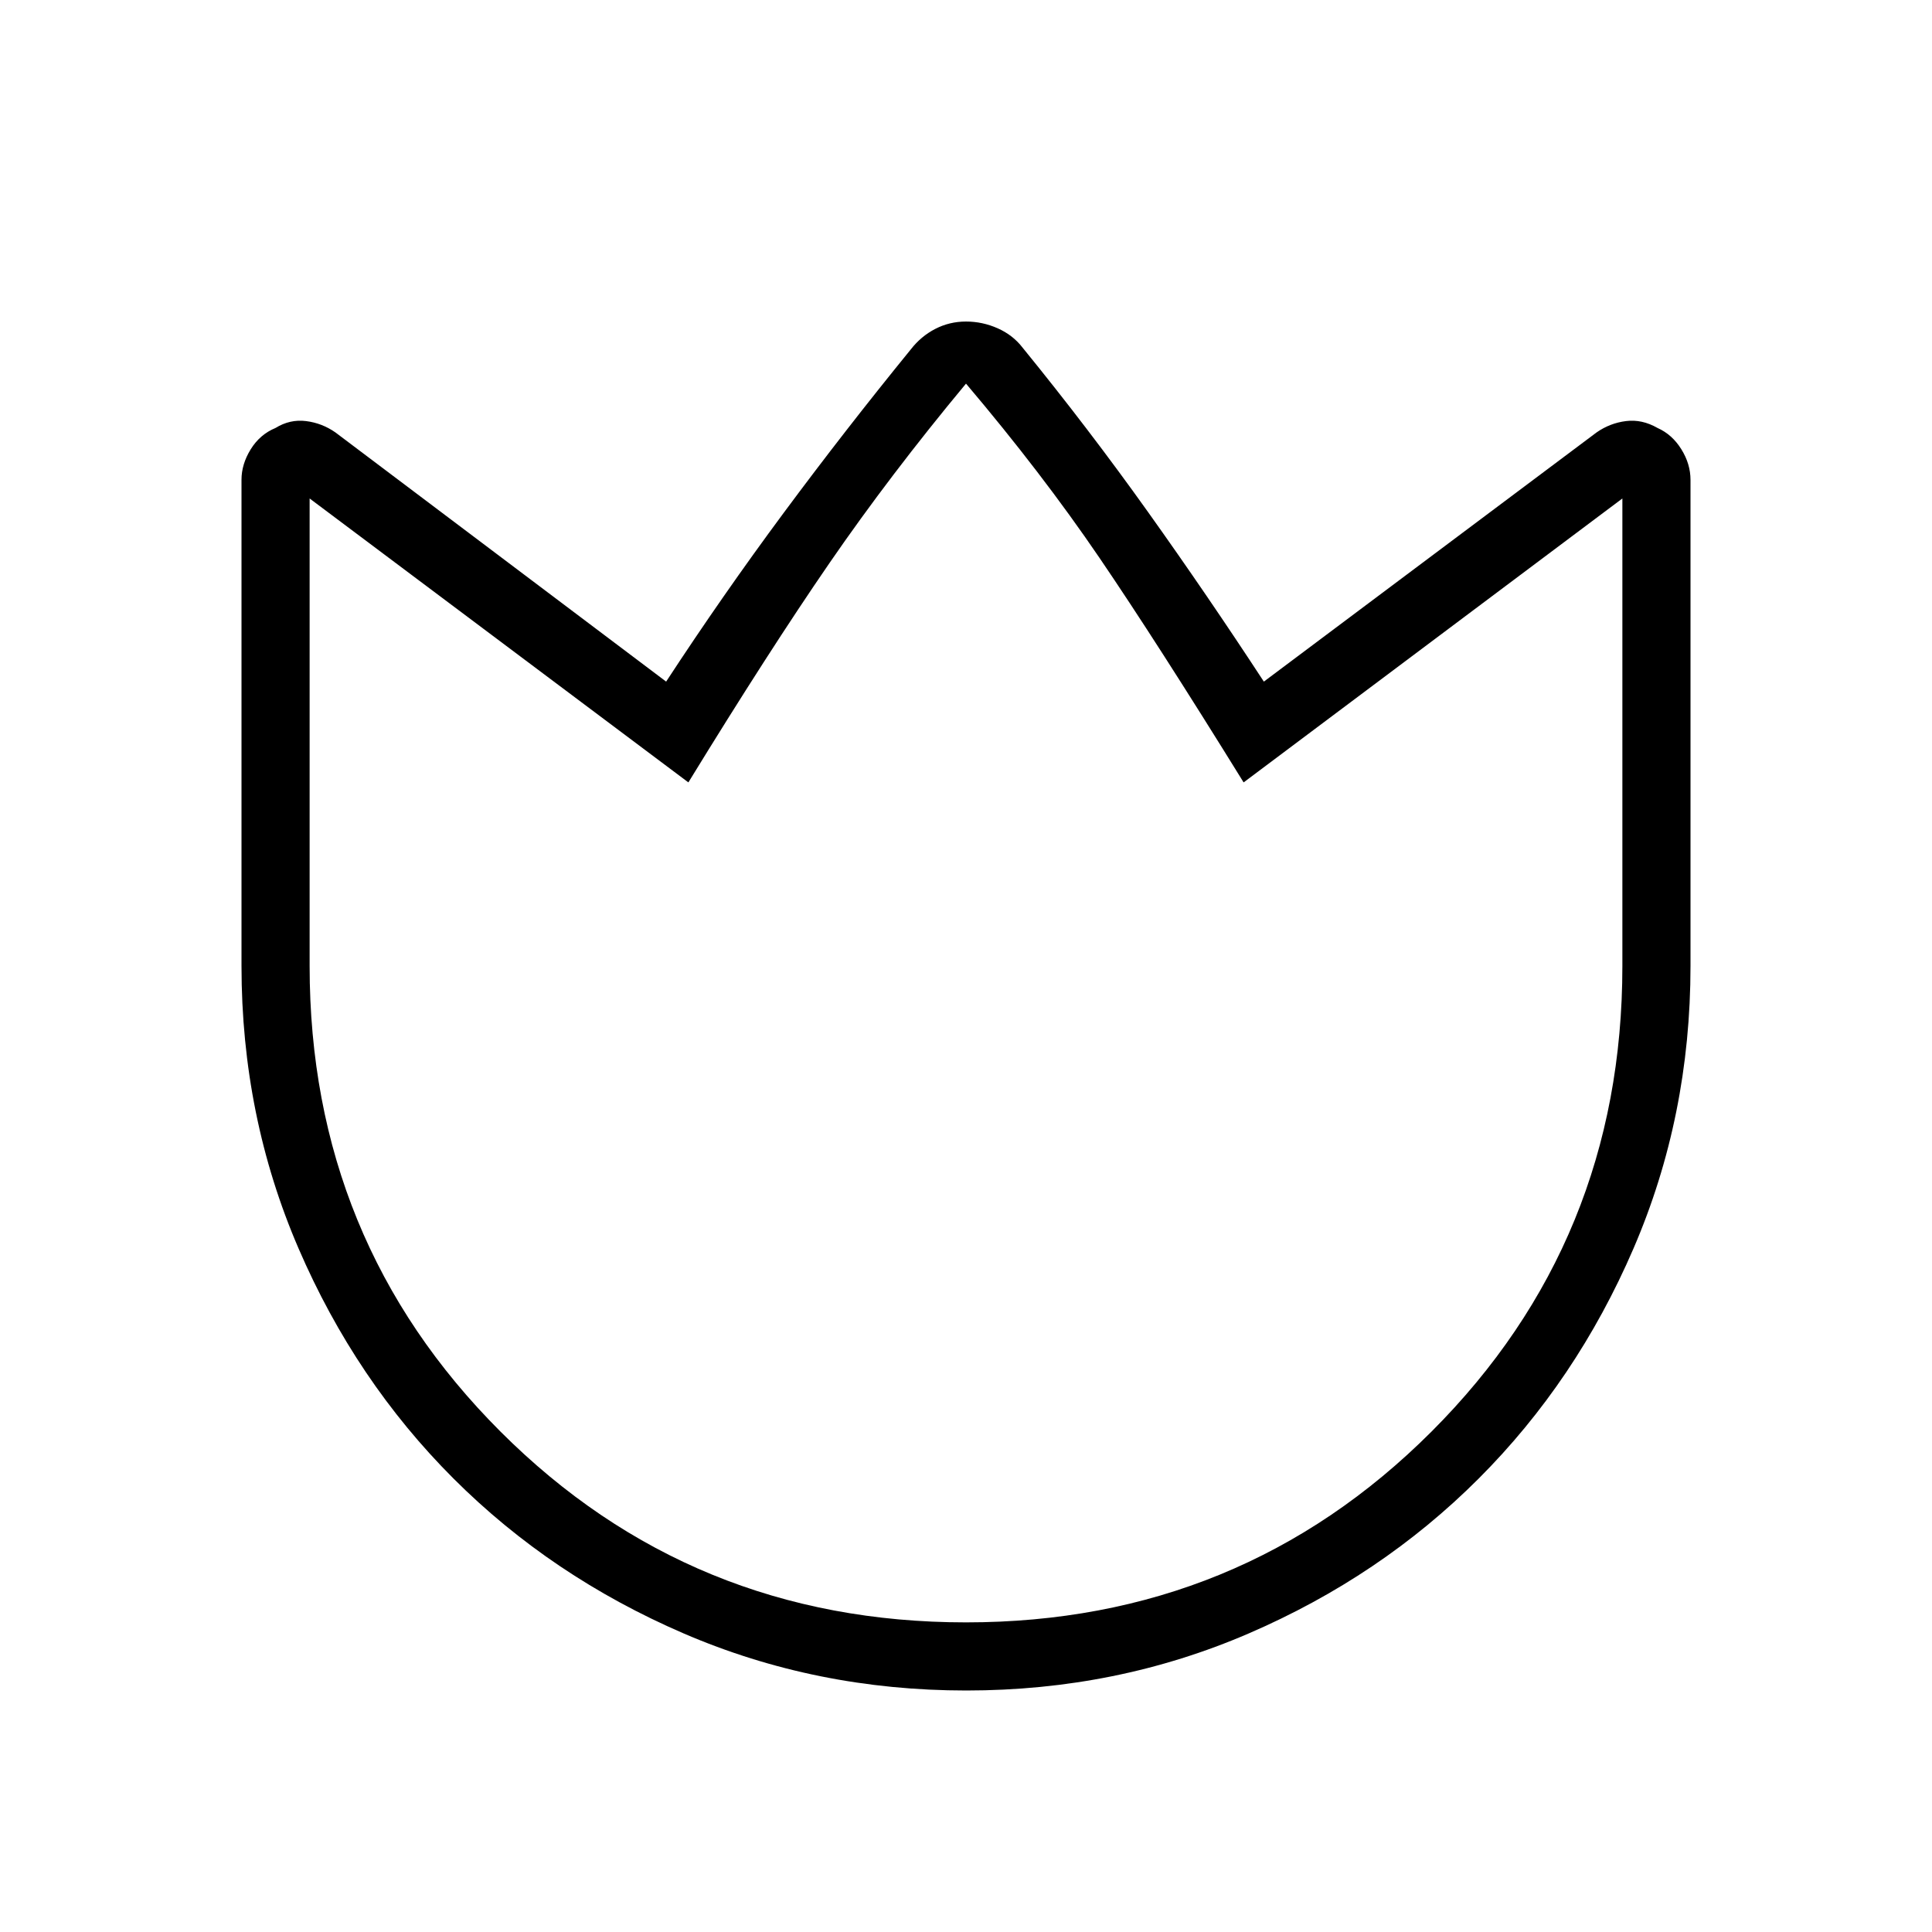 <svg xmlns="http://www.w3.org/2000/svg" height="40" viewBox="0 -960 960 960" width="40"><path d="M508.18-787.18q32.79 40.26 62.28 81.62 29.49 41.35 57.54 84.25l165.33-123.82q6.64-4.64 14.62-5.64 7.97-1 15.69 3.44 7.21 3.2 11.78 10.52 4.58 7.32 4.58 15.27V-480q0 74.7-28.34 140.4t-76.92 114.3q-48.58 48.6-114.26 76.95Q554.81-120 480.13-120q-74.67 0-140.41-28.35-65.73-28.35-114.36-76.95-48.63-48.6-76.99-114.3Q120-405.3 120-480v-241.6q0-7.76 4.58-15.15 4.57-7.38 12.29-10.58 7.21-4.44 15.18-3.44 7.98 1 14.62 5.64L331-621.31q28.05-42.9 58.42-83.87 30.37-40.97 63.17-81.23 5.03-6.49 12.13-10.16 7.09-3.66 15.28-3.66t15.77 3.37q7.58 3.37 12.41 9.68ZM480-153.85q136.51 0 231.33-94.82 94.82-94.82 94.82-231.33v-232.31l-188.2 141.08q-43.05-69.59-71.69-111.67-28.64-42.07-66.26-86.48-37.62 45.25-67.85 89.17-30.23 43.93-70.1 108.98l-188.2-141.08V-480q0 136.51 94.82 231.33 94.82 94.82 231.33 94.82Zm0-308.1Z"/></svg>